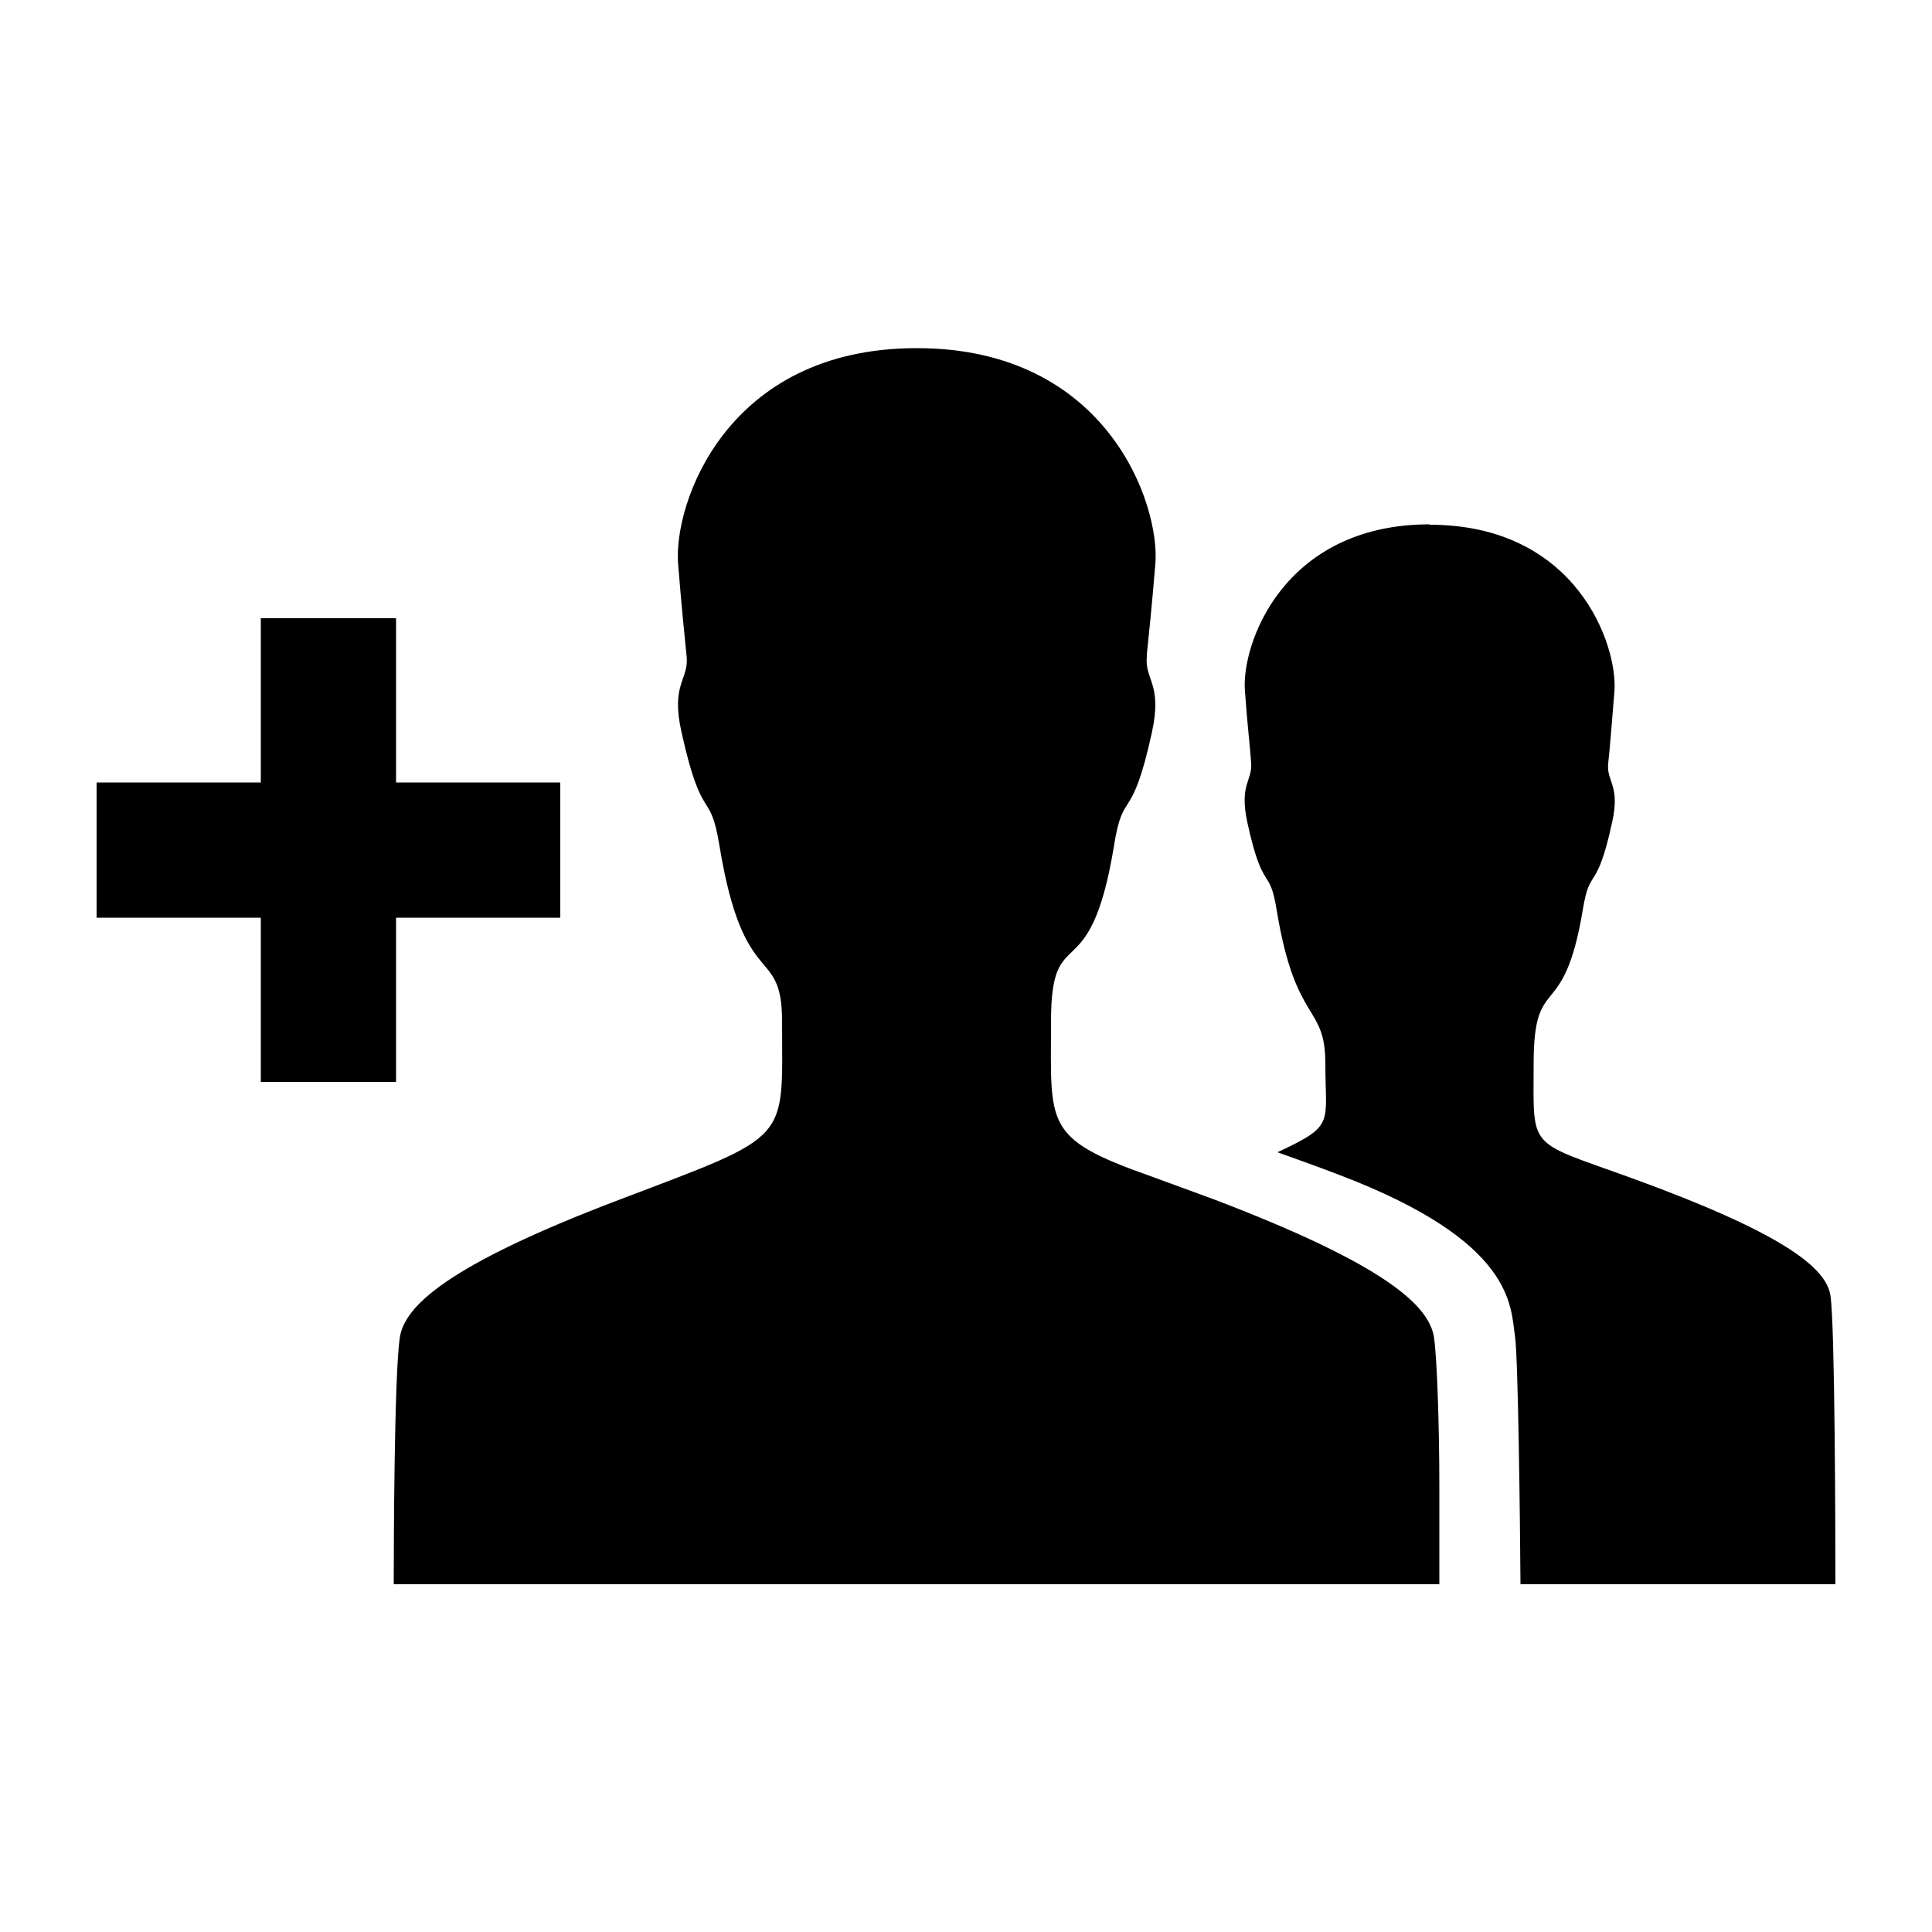 <?xml version="1.0" encoding="UTF-8"?>
<svg id="Layer_1" xmlns="http://www.w3.org/2000/svg" version="1.1" viewBox="0 0 500 500">
  <!-- Generator: Adobe Illustrator 29.1.0, SVG Export Plug-In . SVG Version: 2.1.0 Build 142)  -->
  <path d="M370,135.7c-38.1,0-48.9,31.4-47.8,43.3.7,9.7,1.3,13.9,1.6,18.5.3,4.7-3.1,5.4-1,15.3,4.1,18.8,5.7,11,7.6,22.7,4.9,29.9,12.6,24.1,12.6,39.8s2.6,15.9-12.4,22.9c4.5,1.6,9.8,3.5,16.1,5.9,45.4,17.3,44.2,33.9,45.4,41.9.8,5.4,1.3,48.5,1.4,64h81.5v-1.5c0-10.1-.1-66.2-1.3-73.3-1-6.1-9.1-14.3-44.4-27.7-34.5-13.1-32.4-7.8-32.4-32.1s7.7-9.9,12.7-39.8c1.9-11.8,3.5-4,7.6-22.7,2.2-9.8-1.5-10.6-1-15.3s.8-8.9,1.6-18.5c1-12-9.7-43.3-47.8-43.3M237.2,90.1c-49.3,0-63,40.4-61.7,55.9,1,12.4,1.6,17.8,2.2,23.9s-4.2,7-1.3,19.7c5.4,24.3,7.3,14.1,9.8,29.3,6.3,38.4,16.2,25.2,16.2,45.5,0,31.4,2.8,29-41.9,46-45.1,17.1-55.7,27.7-57,35.6-1.5,9.2-1.6,55.6-1.6,63v1h270.6,0c0-.4,0-12,0-25.4,0-15.5-.6-33.4-1.4-38.6-1.3-7.9-11.9-18.5-57.2-35.7-6.3-2.3-11.5-4.2-16.1-5.9-27.8-9.8-25.8-13.1-25.8-40s10-7.1,16.3-45.5c2.4-15.2,4.5-5.1,9.8-29.3,2.8-12.7-1.9-13.6-1.3-19.7v-.6c.6-5.8,1.2-11.3,2.2-23.3,1.3-15.4-12.4-55.9-61.7-55.9M67.5,160v42.5H25v35h42.5v42.5h35v-42.5h42.5v-35h-42.5v-42.5h-35Z"/>
</svg>